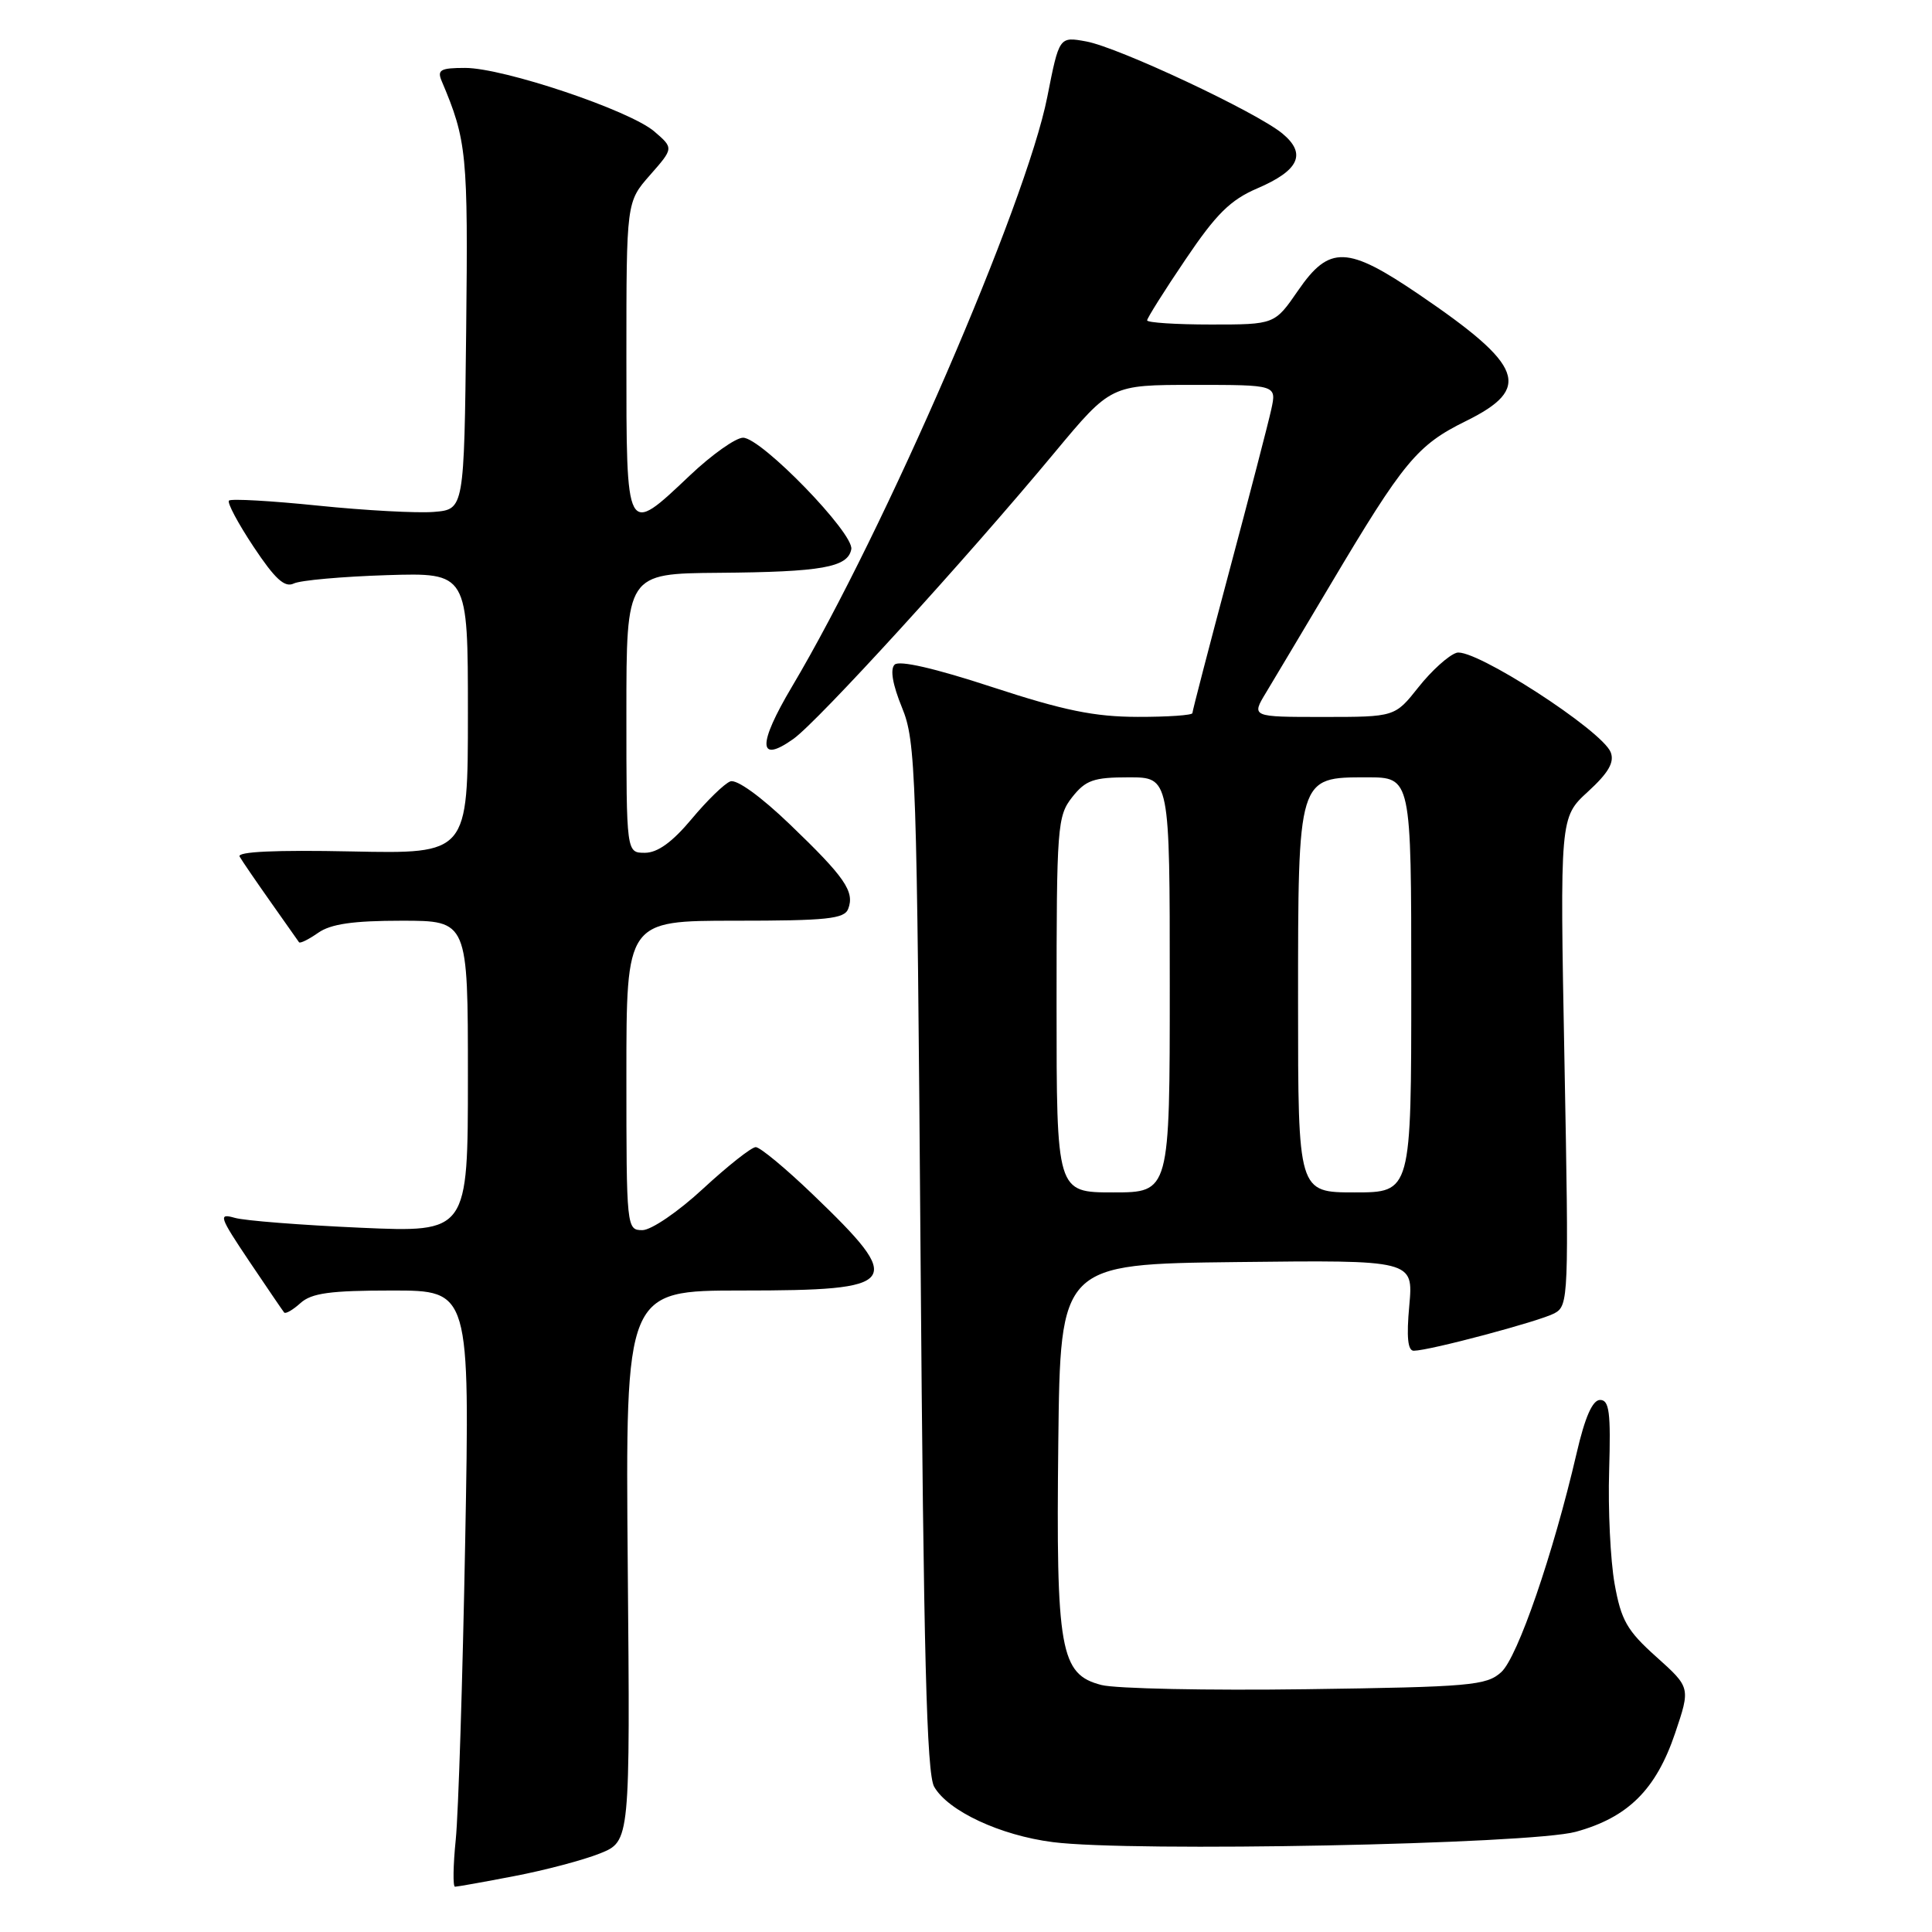 <?xml version="1.0" encoding="UTF-8" standalone="no"?>
<!DOCTYPE svg PUBLIC "-//W3C//DTD SVG 1.1//EN" "http://www.w3.org/Graphics/SVG/1.1/DTD/svg11.dtd" >
<svg xmlns="http://www.w3.org/2000/svg" xmlns:xlink="http://www.w3.org/1999/xlink" version="1.1" viewBox="0 0 256 256">
 <g >
 <path fill="currentColor"
d=" M 68.16 248.59 C 72.20 247.82 77.30 246.47 79.50 245.59 C 83.50 243.98 83.50 243.98 83.18 207.49 C 82.87 171.00 82.87 171.00 98.31 171.00 C 119.37 171.00 120.03 170.10 107.68 158.25 C 104.10 154.81 100.71 152.00 100.14 152.00 C 99.58 152.00 96.44 154.48 93.17 157.50 C 89.87 160.56 86.29 163.00 85.12 163.00 C 83.03 163.00 83.00 162.71 83.00 142.50 C 83.00 122.00 83.00 122.00 97.39 122.00 C 109.56 122.00 111.88 121.76 112.39 120.43 C 113.27 118.14 111.95 116.23 104.68 109.25 C 100.81 105.53 97.60 103.22 96.77 103.54 C 95.99 103.83 93.68 106.08 91.63 108.54 C 89.08 111.59 87.13 113.00 85.45 113.00 C 83.00 113.00 83.00 113.00 83.00 94.50 C 83.00 76.00 83.00 76.00 95.25 75.90 C 108.90 75.79 112.34 75.18 112.80 72.78 C 113.20 70.70 100.88 58.00 98.46 58.00 C 97.49 58.00 94.31 60.25 91.41 63.00 C 82.90 71.05 83.00 71.24 83.00 47.38 C 83.00 26.76 83.00 26.76 86.13 23.20 C 89.27 19.63 89.27 19.63 86.70 17.42 C 83.44 14.62 66.72 9.00 61.64 9.00 C 58.35 9.00 57.90 9.26 58.53 10.75 C 61.86 18.62 62.03 20.36 61.77 43.82 C 61.50 67.50 61.50 67.50 57.50 67.83 C 55.30 68.01 48.40 67.64 42.16 67.00 C 35.93 66.36 30.61 66.06 30.34 66.33 C 30.07 66.59 31.54 69.35 33.60 72.45 C 36.43 76.71 37.72 77.90 38.92 77.32 C 39.79 76.89 45.34 76.40 51.25 76.21 C 62.00 75.88 62.00 75.88 62.00 94.51 C 62.00 113.14 62.00 113.14 46.59 112.82 C 36.52 112.61 31.38 112.85 31.75 113.50 C 32.06 114.05 33.91 116.75 35.85 119.50 C 37.79 122.25 39.49 124.66 39.62 124.85 C 39.76 125.05 40.90 124.48 42.16 123.60 C 43.83 122.43 46.79 122.00 53.22 122.00 C 62.00 122.00 62.00 122.00 62.00 142.65 C 62.00 163.31 62.00 163.31 47.75 162.68 C 39.91 162.33 32.42 161.75 31.11 161.37 C 28.90 160.74 29.05 161.19 33.01 167.10 C 35.38 170.62 37.46 173.68 37.65 173.91 C 37.84 174.14 38.81 173.57 39.82 172.66 C 41.28 171.34 43.76 171.00 51.96 171.00 C 62.26 171.00 62.26 171.00 61.64 204.25 C 61.30 222.54 60.74 240.31 60.39 243.75 C 60.04 247.19 60.00 250.00 60.29 250.00 C 60.58 250.00 64.13 249.37 68.16 248.59 Z  M 208.81 242.72 C 215.72 240.82 219.43 237.14 221.96 229.66 C 224.00 223.61 224.00 223.61 219.48 219.55 C 215.58 216.06 214.81 214.71 213.94 209.85 C 213.39 206.74 213.06 199.99 213.22 194.85 C 213.45 187.15 213.24 185.50 212.02 185.50 C 211.02 185.50 210.02 187.75 208.90 192.60 C 205.80 205.94 201.09 219.61 198.92 221.57 C 196.97 223.34 194.84 223.53 173.08 223.83 C 160.05 224.01 147.83 223.76 145.94 223.27 C 140.48 221.86 139.92 218.72 140.23 191.12 C 140.50 167.50 140.50 167.50 163.89 167.23 C 187.28 166.96 187.28 166.96 186.74 172.98 C 186.35 177.19 186.54 179.00 187.34 178.98 C 189.44 178.96 203.99 175.08 205.97 174.02 C 207.85 173.01 207.89 171.96 207.30 140.65 C 206.69 108.31 206.69 108.31 210.41 104.90 C 213.12 102.42 213.94 101.01 213.43 99.69 C 212.32 96.79 195.26 85.78 193.00 86.50 C 191.94 86.83 189.68 88.88 187.96 91.05 C 184.83 95.00 184.83 95.00 175.32 95.00 C 165.80 95.00 165.80 95.00 167.77 91.75 C 168.85 89.96 172.67 83.55 176.27 77.50 C 186.00 61.13 187.77 58.98 194.25 55.79 C 203.04 51.46 201.93 48.47 188.07 39.05 C 178.52 32.55 176.15 32.47 172.00 38.50 C 168.90 43.00 168.90 43.00 160.45 43.00 C 155.80 43.00 152.00 42.75 152.00 42.45 C 152.00 42.16 154.28 38.52 157.08 34.39 C 161.15 28.35 163.03 26.49 166.60 24.96 C 172.15 22.58 173.16 20.37 169.92 17.69 C 166.48 14.85 148.18 6.26 143.92 5.49 C 140.35 4.84 140.35 4.84 138.77 12.85 C 135.98 26.99 117.25 70.26 104.95 90.97 C 100.37 98.68 100.43 101.25 105.13 97.91 C 108.40 95.58 127.90 74.21 139.72 59.99 C 147.20 51.00 147.20 51.00 158.18 51.00 C 169.16 51.00 169.16 51.00 168.45 54.25 C 168.06 56.04 165.55 65.71 162.87 75.74 C 160.19 85.78 158.00 94.22 158.00 94.49 C 158.00 94.77 154.74 95.00 150.75 94.99 C 145.03 94.98 140.96 94.15 131.50 91.05 C 123.88 88.55 119.15 87.46 118.54 88.07 C 117.92 88.68 118.28 90.73 119.52 93.76 C 121.36 98.25 121.49 102.14 121.98 166.50 C 122.38 219.23 122.79 235.00 123.78 236.75 C 125.62 239.97 132.54 243.20 139.50 244.09 C 149.91 245.43 202.75 244.38 208.81 242.72 Z  M 140.00 133.13 C 140.00 109.49 140.10 108.14 142.07 105.63 C 143.86 103.37 144.90 103.00 149.57 103.00 C 155.00 103.00 155.00 103.00 155.00 130.50 C 155.00 158.00 155.00 158.00 147.50 158.00 C 140.00 158.00 140.00 158.00 140.00 133.13 Z  M 172.00 132.96 C 172.00 102.83 171.95 103.00 181.12 103.00 C 187.00 103.00 187.00 103.00 187.00 130.50 C 187.00 158.00 187.00 158.00 179.50 158.00 C 172.00 158.00 172.00 158.00 172.00 132.96 Z "/>
</g>
</svg>